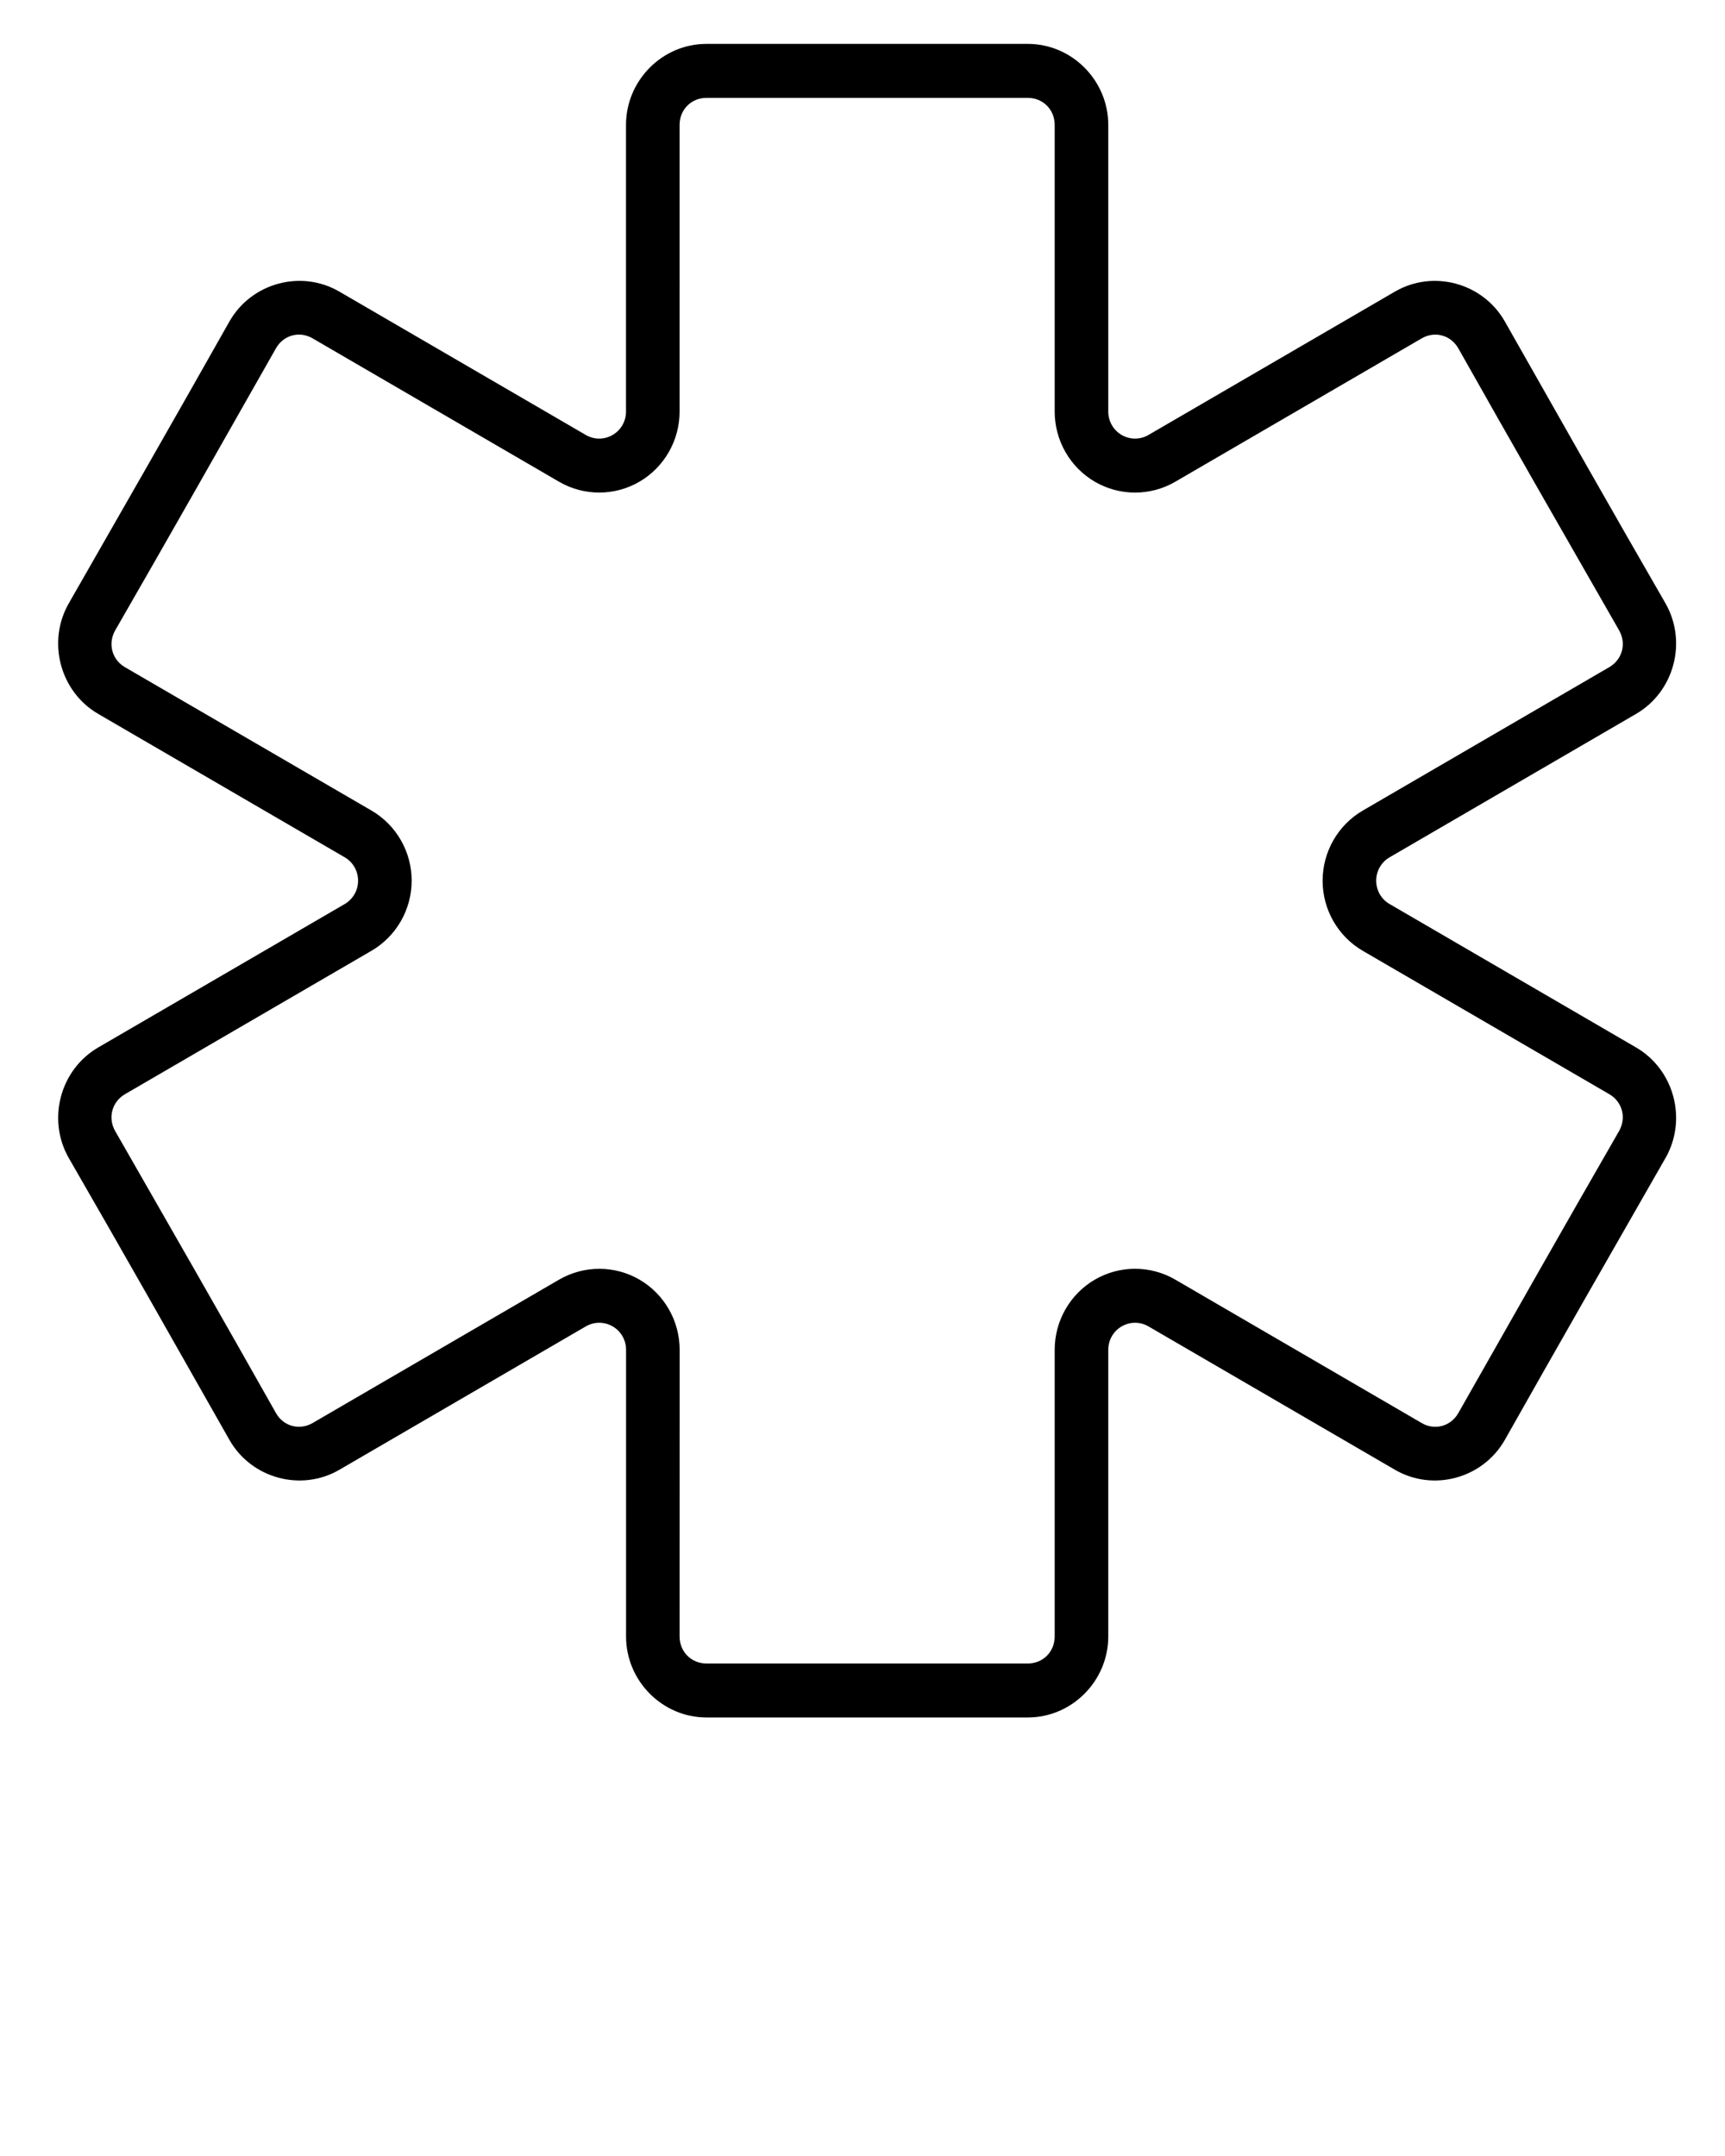 <svg xmlns:dc="http://purl.org/dc/elements/1.1/" xmlns:cc="http://creativecommons.org/ns#" xmlns:rdf="http://www.w3.org/1999/02/22-rdf-syntax-ns#" xmlns:svg="http://www.w3.org/2000/svg" xmlns="http://www.w3.org/2000/svg" xmlns:sodipodi="http://sodipodi.sourceforge.net/DTD/sodipodi-0.dtd" xmlns:inkscape="http://www.inkscape.org/namespaces/inkscape" viewBox="0 0 16.933 21.167" version="1.1" x="0px" y="0px"><g transform="translate(0,-280.067)"><path style="color:#000000;font-style:normal;font-variant:normal;font-weight:normal;font-stretch:normal;font-size:medium;line-height:normal;font-family:sans-serif;font-variant-ligatures:normal;font-variant-position:normal;font-variant-caps:normal;font-variant-numeric:normal;font-variant-alternates:normal;font-feature-settings:normal;text-indent:0;text-align:start;text-decoration:none;text-decoration-line:none;text-decoration-style:solid;text-decoration-color:#000000;letter-spacing:normal;word-spacing:normal;text-transform:none;writing-mode:lr-tb;direction:ltr;text-orientation:mixed;dominant-baseline:auto;baseline-shift:baseline;text-anchor:start;white-space:normal;shape-padding:0;clip-rule:nonzero;display:inline;overflow:visible;visibility:visible;opacity:1;isolation:auto;mix-blend-mode:normal;color-interpolation:sRGB;color-interpolation-filters:linearRGB;solid-color:#000000;solid-opacity:1;vector-effect:none;fill:#000000;fill-opacity:1;fill-rule:evenodd;stroke:none;stroke-width:2.006;stroke-linecap:butt;stroke-linejoin:miter;stroke-miterlimit:4;stroke-dasharray:none;stroke-dashoffset:0;stroke-opacity:1;color-rendering:auto;image-rendering:auto;shape-rendering:auto;text-rendering:auto;enable-background:accumulate" d="m 365,401 c -1.645,0 -3,1.355 -3,3 v 10.621 c 0,0.359 -0.189,0.688 -0.5,0.867 -0.311,0.179 -0.689,0.179 -1,0 l -9.199,-5.311 c -1.425,-0.823 -3.275,-0.327 -4.098,1.098 -1.984,3.492 -3.993,6.97 -6,10.449 -0.823,1.425 -0.327,3.275 1.098,4.098 l 9.199,5.311 c 0.311,0.179 0.5,0.508 0.5,0.867 0,0.359 -0.191,0.688 -0.502,0.867 l -9.197,5.311 c -1.425,0.823 -1.92,2.673 -1.098,4.098 2.019,3.472 4.008,6.961 6,10.449 0.823,1.425 2.675,1.92 4.1,1.098 L 360.5,448.512 c 0.311,-0.179 0.691,-0.179 1.002,0 0.311,0.179 0.5,0.506 0.5,0.865 V 460 c 10e-6,1.645 1.355,3 3,3 3.999,0 7.999,0 11.998,0 1.645,0 3,-1.355 3,-3 v -10.621 c 0,-0.359 0.189,-0.688 0.5,-0.867 0.311,-0.179 0.689,-0.179 1,0 l 9.199,5.311 c 1.425,0.823 3.275,0.327 4.098,-1.098 1.984,-3.492 3.993,-6.97 6,-10.449 0.823,-1.425 0.327,-3.275 -1.098,-4.098 L 390.5,432.865 C 390.189,432.686 390,432.359 390,432 c 0,-0.359 0.191,-0.688 0.502,-0.867 l 9.197,-5.311 c 1.425,-0.823 1.92,-2.673 1.098,-4.098 -2.019,-3.472 -4.008,-6.961 -6,-10.449 -0.823,-1.425 -2.673,-1.92 -4.098,-1.098 L 381.5,415.488 c -0.311,0.179 -0.689,0.179 -1,0 -0.311,-0.179 -0.5,-0.508 -0.5,-0.867 V 404 c 0,-1.645 -1.355,-3 -3,-3 -4,0 -8,0 -12,0 z m 0,2 c 4,0 8,0 12,0 0.564,0 1,0.436 1,1 v 10.621 c 0,1.07 0.573,2.065 1.5,2.6 0.927,0.535 2.073,0.535 3,0 l 9.199,-5.312 c 0.489,-0.282 1.083,-0.121 1.365,0.367 1.983,3.493 3.993,6.971 6.002,10.449 0.282,0.489 0.121,1.083 -0.367,1.365 l -9.197,5.311 c -0.927,0.535 -1.502,1.529 -1.502,2.6 0,1.07 0.573,2.063 1.5,2.598 l 9.201,5.311 c 0.489,0.282 0.645,0.879 0.363,1.367 -2.016,3.474 -4.007,6.962 -6,10.449 -0.282,0.489 -0.877,0.649 -1.365,0.367 L 382.5,446.779 c -0.927,-0.535 -2.073,-0.535 -3,0 -0.927,0.535 -1.5,1.529 -1.5,2.6 V 460 c 0,0.564 -0.436,1 -1,1 -4,0 -8,0 -12,0 -0.564,0 -1,-0.436 -1,-1 l 0.002,-10.623 c 0,-1.07 -0.573,-2.063 -1.5,-2.598 -0.927,-0.535 -2.075,-0.533 -3.002,0.002 l -9.197,5.311 c -0.489,0.282 -1.088,0.123 -1.367,-0.367 -1.983,-3.493 -3.993,-6.971 -6.002,-10.449 -0.282,-0.489 -0.121,-1.085 0.367,-1.367 l 9.197,-5.311 c 0.927,-0.535 1.502,-1.527 1.502,-2.598 0,-1.07 -0.573,-2.063 -1.5,-2.598 l -9.201,-5.311 c -0.489,-0.282 -0.645,-0.879 -0.363,-1.367 2.016,-3.474 4.007,-6.962 6,-10.449 0.282,-0.489 0.877,-0.649 1.365,-0.367 l 9.199,5.312 c 0.927,0.535 2.073,0.535 3,0 0.927,-0.535 1.5,-1.529 1.5,-2.6 V 404 c 0,-0.564 0.436,-1 1,-1 z" transform="matrix(0.263,0,0,0.265,-89.061,174.233)"/></g></svg>